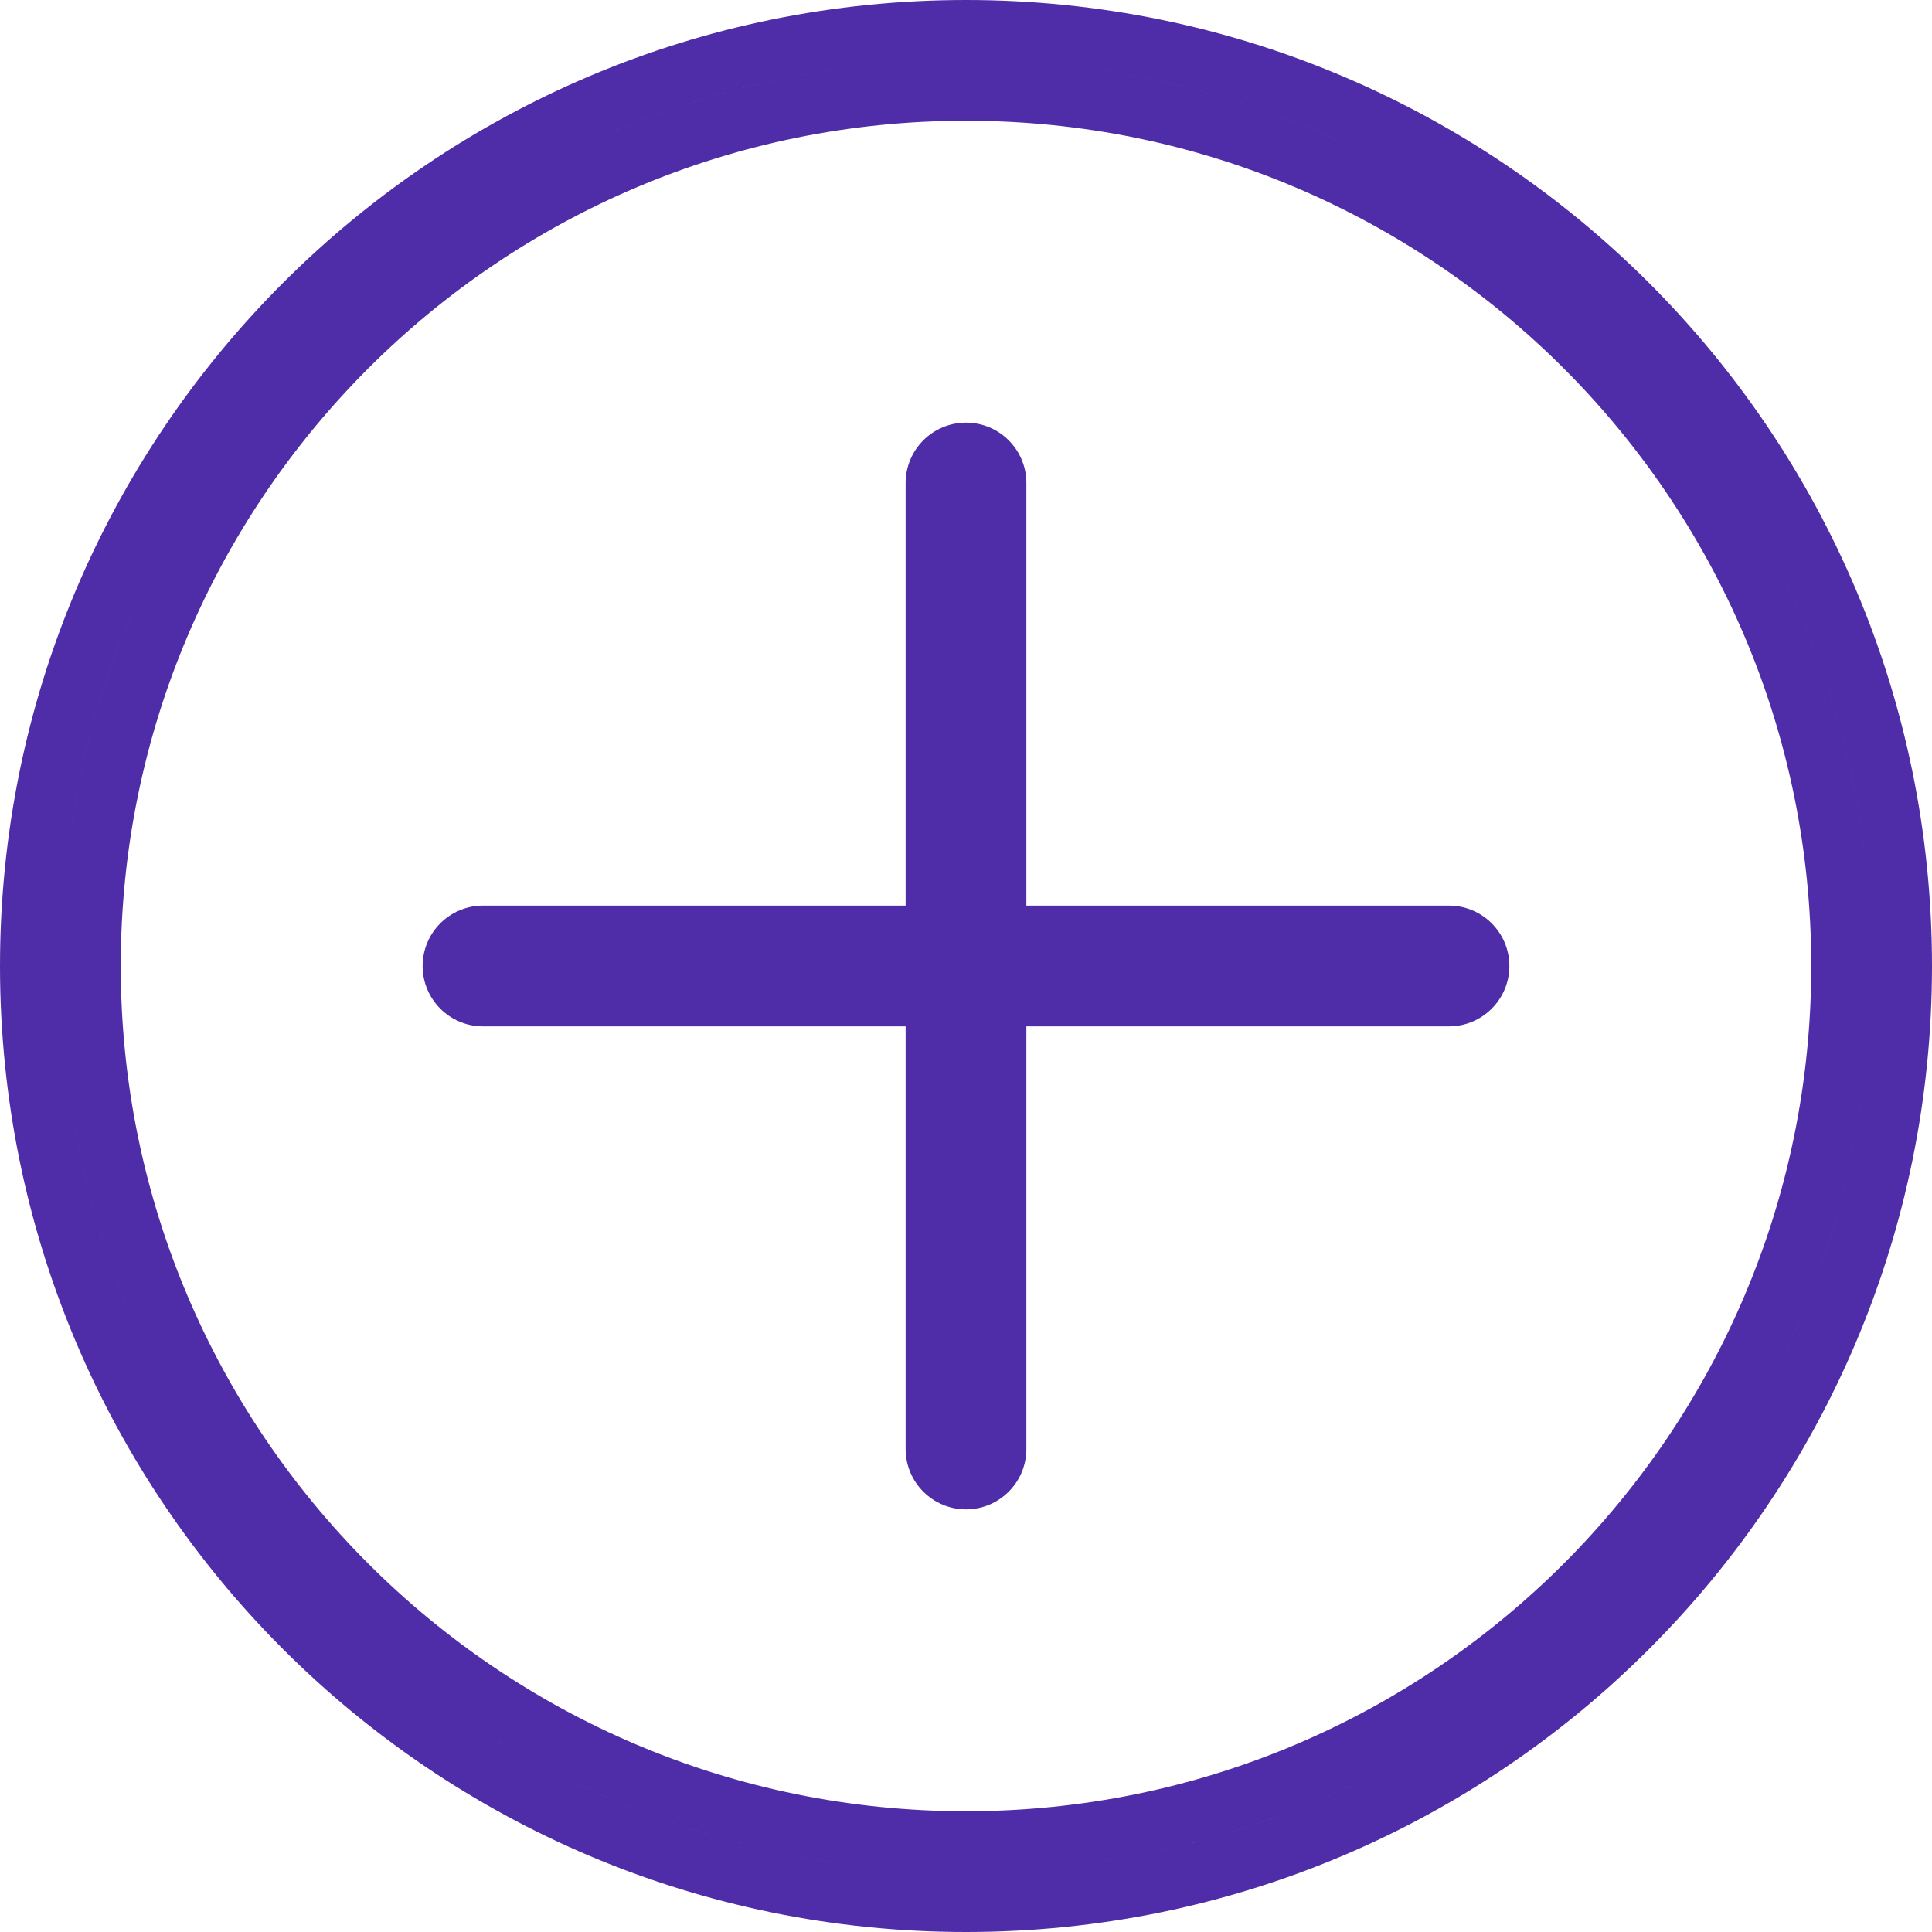<svg xmlns="http://www.w3.org/2000/svg" width="16" height="16" viewBox="0 0 16 16">
    <g fill="none">
        <path fill="#502DA8" d="M8 3.5c.276 0 .5.224.5.5v4c0 .276-.224.5-.5.5H4c-.276 0-.5-.224-.5-.5s.224-.5.5-.5h3.5V4c0-.276.224-.5.5-.5z"/>
        <path fill="#502DA8" d="M7.5 8c0-.276.224-.5.5-.5h4c.276 0 .5.224.5.5s-.224.5-.5.5H8.5V12c0 .276-.224.5-.5.5s-.5-.224-.5-.5V8z"/>
        <path stroke="#502DA8" stroke-width=".5" d="M8 15.25C3.996 15.25.75 12.004.75 8S3.996.75 8 .75 15.25 3.996 15.25 8 12.004 15.25 8 15.25zm0 .5c4.28 0 7.75-3.47 7.75-7.75C15.75 3.72 12.28.25 8 .25 3.72.25.25 3.72.25 8c0 4.28 3.47 7.75 7.75 7.75z"/>
    </g>
</svg>
